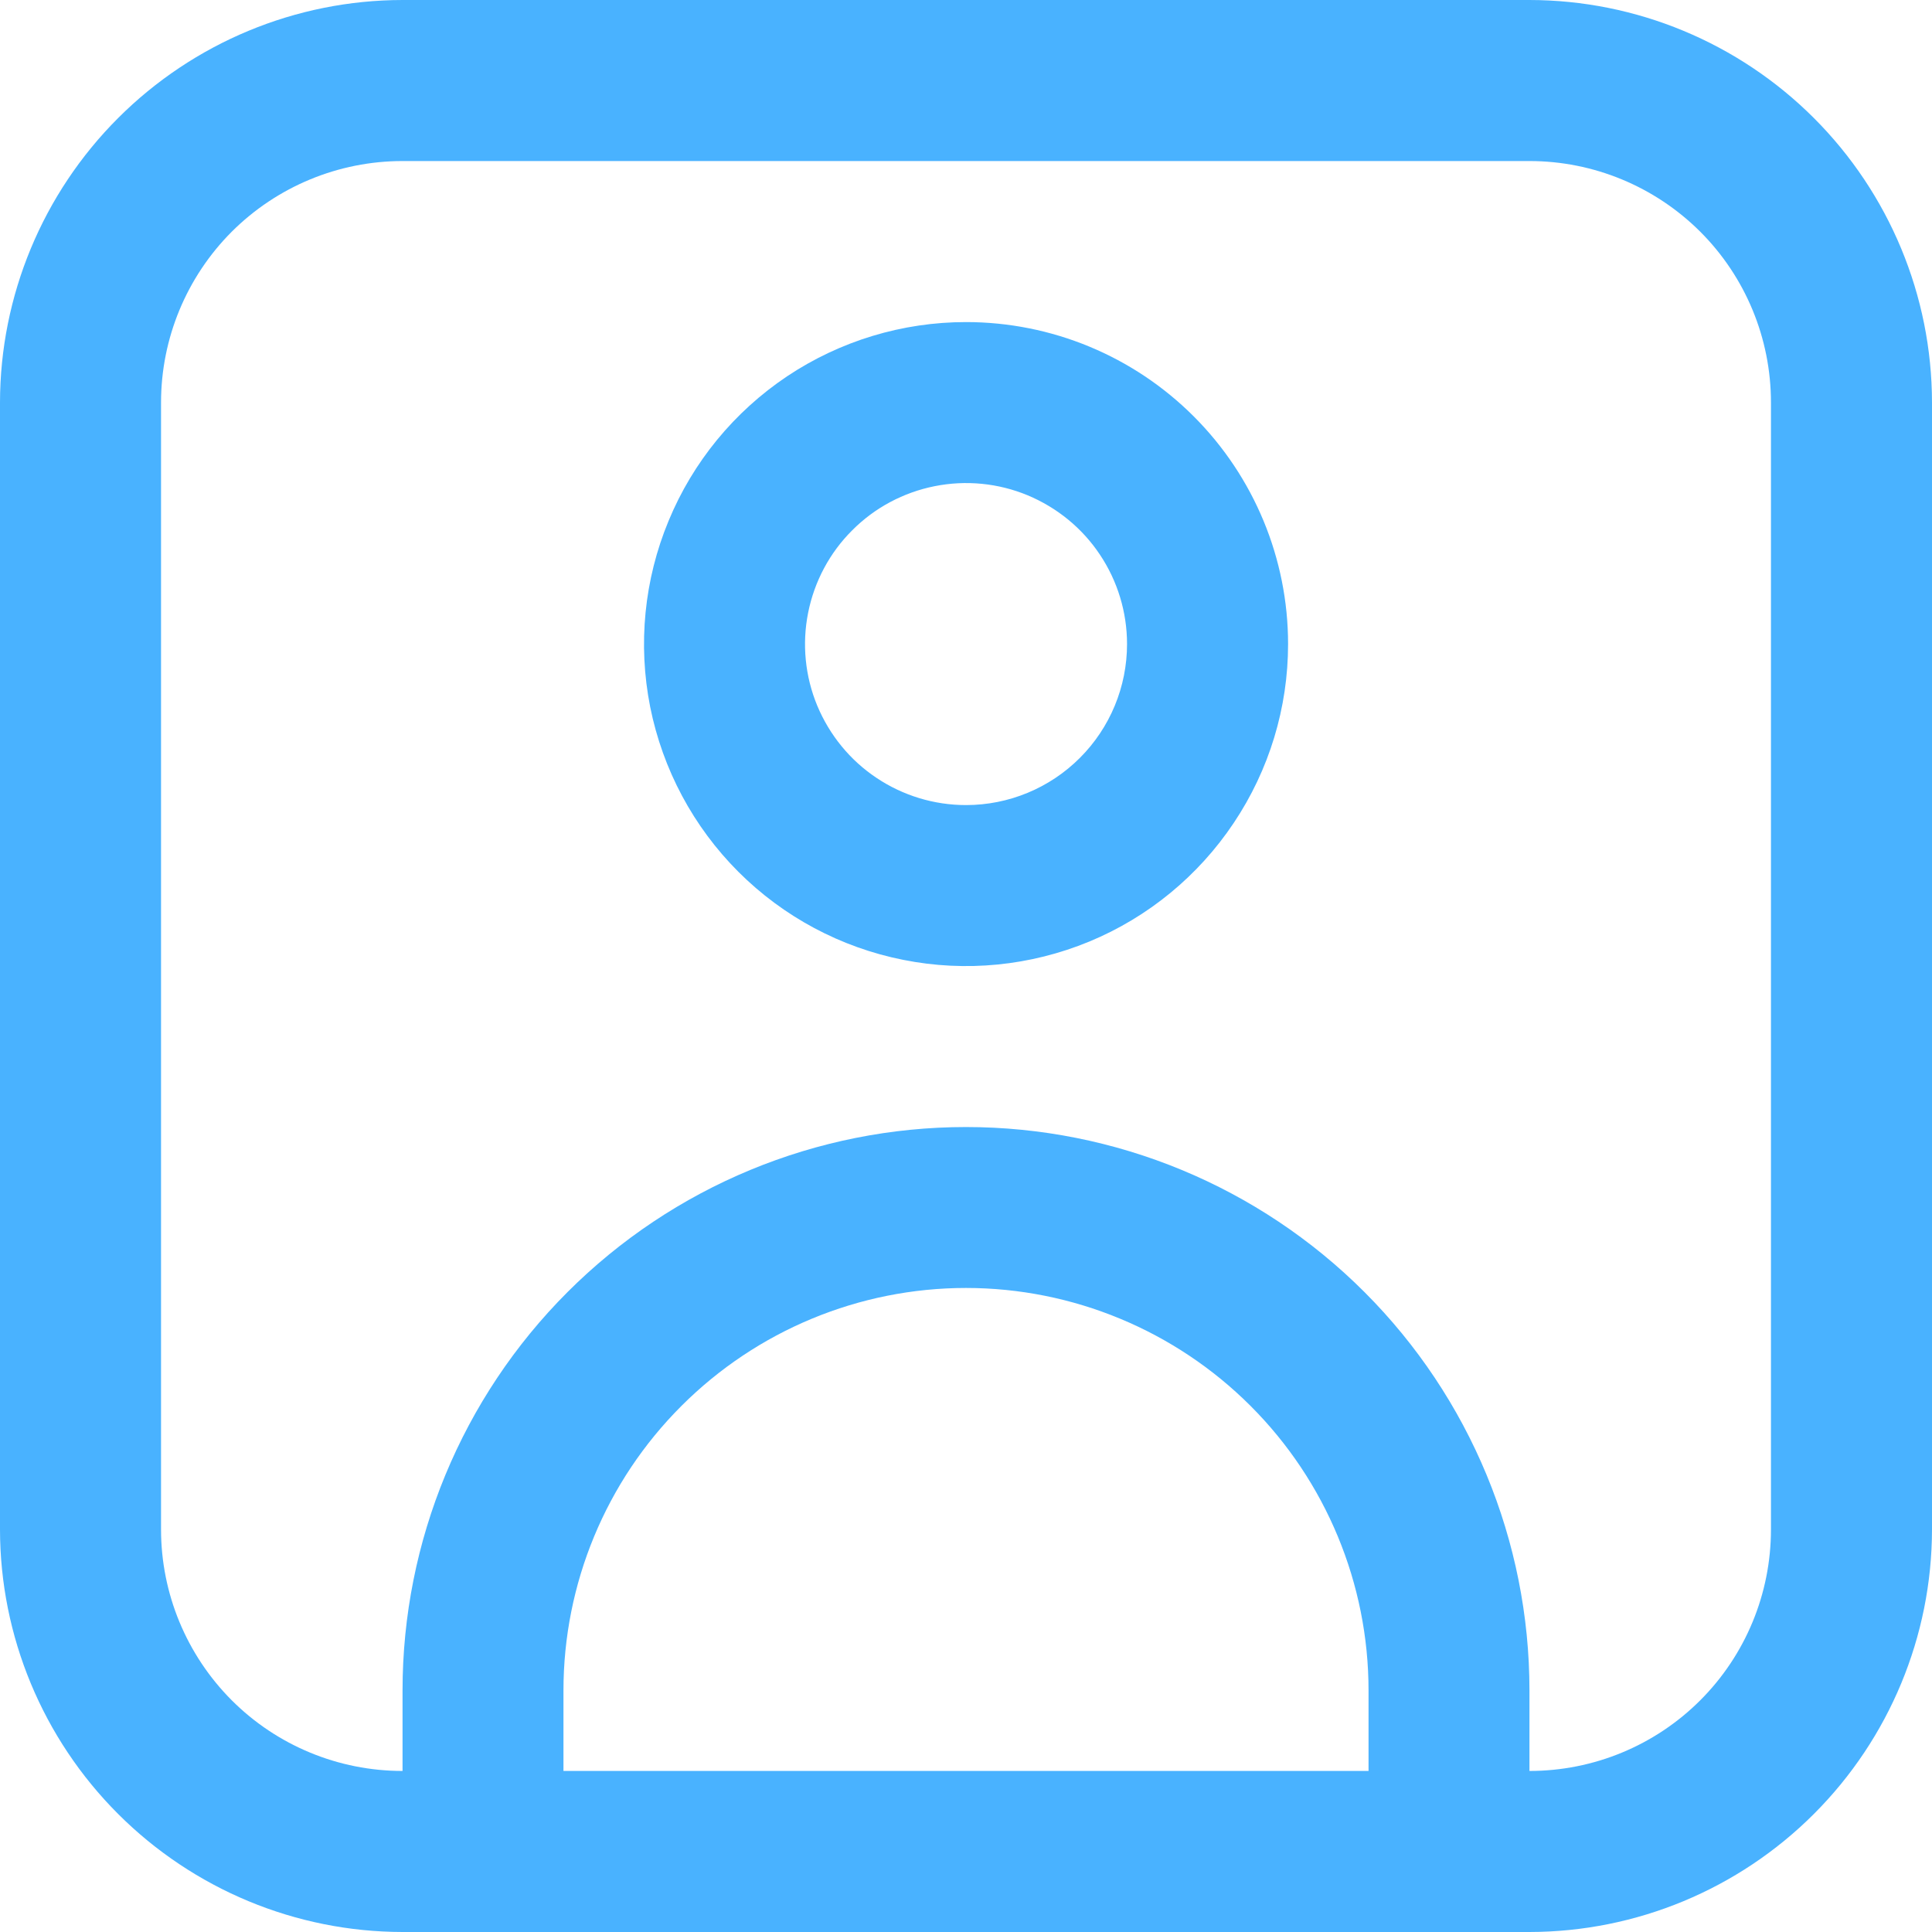 <svg width="17" height="17" viewBox="0 0 17 17" fill="none" xmlns="http://www.w3.org/2000/svg">
<g clip-path="url(#clip0_1494_20459)">
<path d="M13.458 0H3.542C2.603 0.001 1.703 0.375 1.039 1.039C0.375 1.703 0.001 2.603 0 3.542L0 13.458C0.001 14.397 0.375 15.297 1.039 15.961C1.703 16.625 2.603 16.999 3.542 17H13.458C14.397 16.999 15.297 16.625 15.961 15.961C16.625 15.297 16.999 14.397 17 13.458V3.542C16.999 2.603 16.625 1.703 15.961 1.039C15.297 0.375 14.397 0.001 13.458 0V0ZM4.958 15.583V14.875C4.958 13.936 5.331 13.035 5.996 12.371C6.66 11.707 7.561 11.333 8.5 11.333C9.439 11.333 10.34 11.707 11.004 12.371C11.668 13.035 12.042 13.936 12.042 14.875V15.583H4.958ZM15.583 13.458C15.583 14.022 15.36 14.562 14.961 14.961C14.562 15.36 14.022 15.583 13.458 15.583V14.875C13.458 13.56 12.936 12.299 12.006 11.369C11.076 10.439 9.815 9.917 8.5 9.917C7.185 9.917 5.924 10.439 4.994 11.369C4.064 12.299 3.542 13.56 3.542 14.875V15.583C2.978 15.583 2.438 15.36 2.039 14.961C1.641 14.562 1.417 14.022 1.417 13.458V3.542C1.417 2.978 1.641 2.438 2.039 2.039C2.438 1.641 2.978 1.417 3.542 1.417H13.458C14.022 1.417 14.562 1.641 14.961 2.039C15.36 2.438 15.583 2.978 15.583 3.542V13.458Z" fill="#49B2FF"/>
<path d="M8.5 2.834C7.94 2.834 7.392 3 6.926 3.311C6.46 3.623 6.097 4.065 5.883 4.583C5.668 5.101 5.612 5.67 5.721 6.22C5.831 6.77 6.101 7.275 6.497 7.671C6.893 8.067 7.398 8.337 7.948 8.446C8.497 8.556 9.067 8.499 9.585 8.285C10.102 8.071 10.545 7.707 10.856 7.241C11.168 6.775 11.334 6.228 11.334 5.667C11.334 4.916 11.035 4.195 10.504 3.664C9.972 3.132 9.252 2.834 8.5 2.834ZM8.5 7.084C8.22 7.084 7.946 7.001 7.713 6.845C7.48 6.69 7.299 6.468 7.191 6.209C7.084 5.951 7.056 5.666 7.111 5.391C7.166 5.116 7.3 4.864 7.499 4.666C7.697 4.467 7.949 4.333 8.224 4.278C8.499 4.223 8.784 4.251 9.042 4.358C9.301 4.466 9.523 4.647 9.678 4.88C9.834 5.113 9.917 5.387 9.917 5.667C9.917 6.043 9.768 6.403 9.502 6.669C9.236 6.935 8.876 7.084 8.5 7.084Z" fill="#49B2FF"/>
</g>
<defs>
<clipPath id="clip0_1494_20459">
<rect width="17" height="17" fill="white"/>
</clipPath>
</defs>
</svg>
